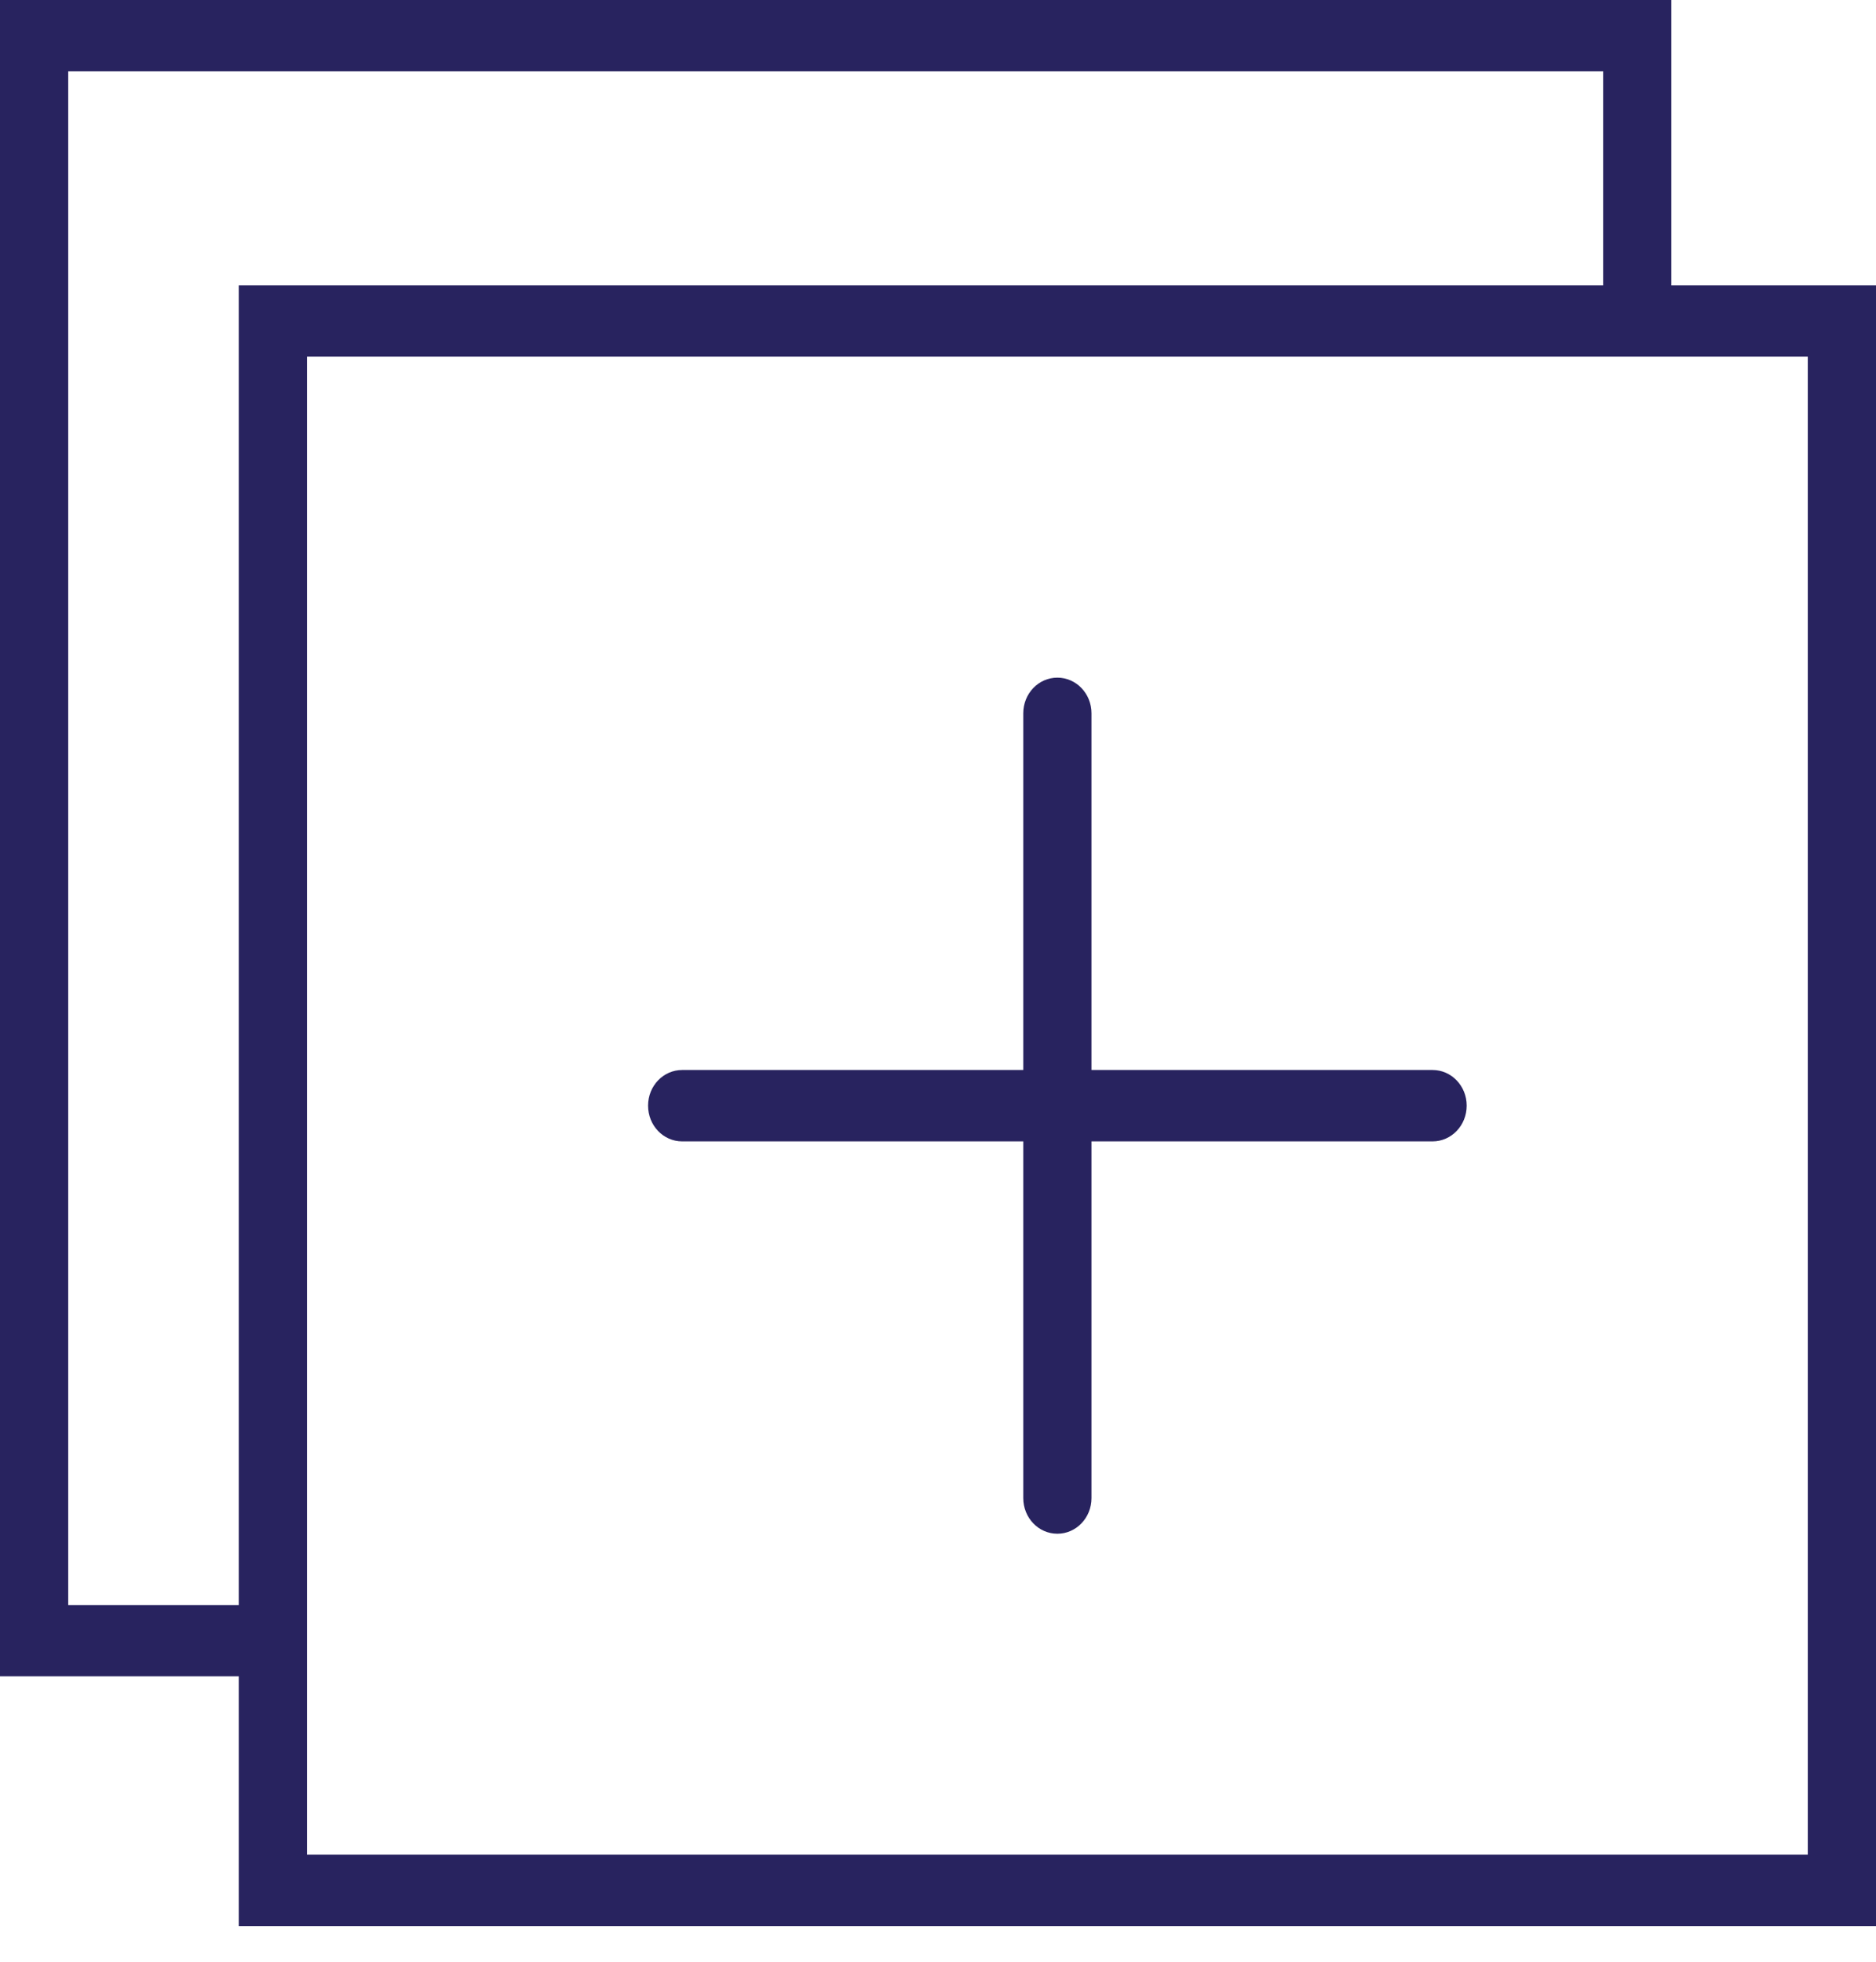 <svg  viewBox="0 0 22 23" xmlns="http://www.w3.org/2000/svg">
<path d="M19.6 3.345V0H0V19.654H2.8V22.582H22V3.345H19.6ZM0.8 18.818V0.836H18.8V3.345H2.8V18.818H0.8ZM21.2 21.745H3.6V19.654V4.182H19.6H21.2V21.745Z" fill="#28235F"/>
<path d="M16.8 12.545H12.8V8.363C12.8 8.132 12.621 7.945 12.4 7.945C12.178 7.945 12 8.132 12 8.363V12.545H8C7.778 12.545 7.6 12.732 7.6 12.963C7.6 13.195 7.778 13.382 8 13.382H12V17.564C12 17.795 12.178 17.982 12.4 17.982C12.621 17.982 12.8 17.795 12.8 17.564V13.382H16.8C17.021 13.382 17.2 13.195 17.2 12.963C17.2 12.732 17.021 12.545 16.8 12.545Z" fill="#28235F"/>
</svg>
